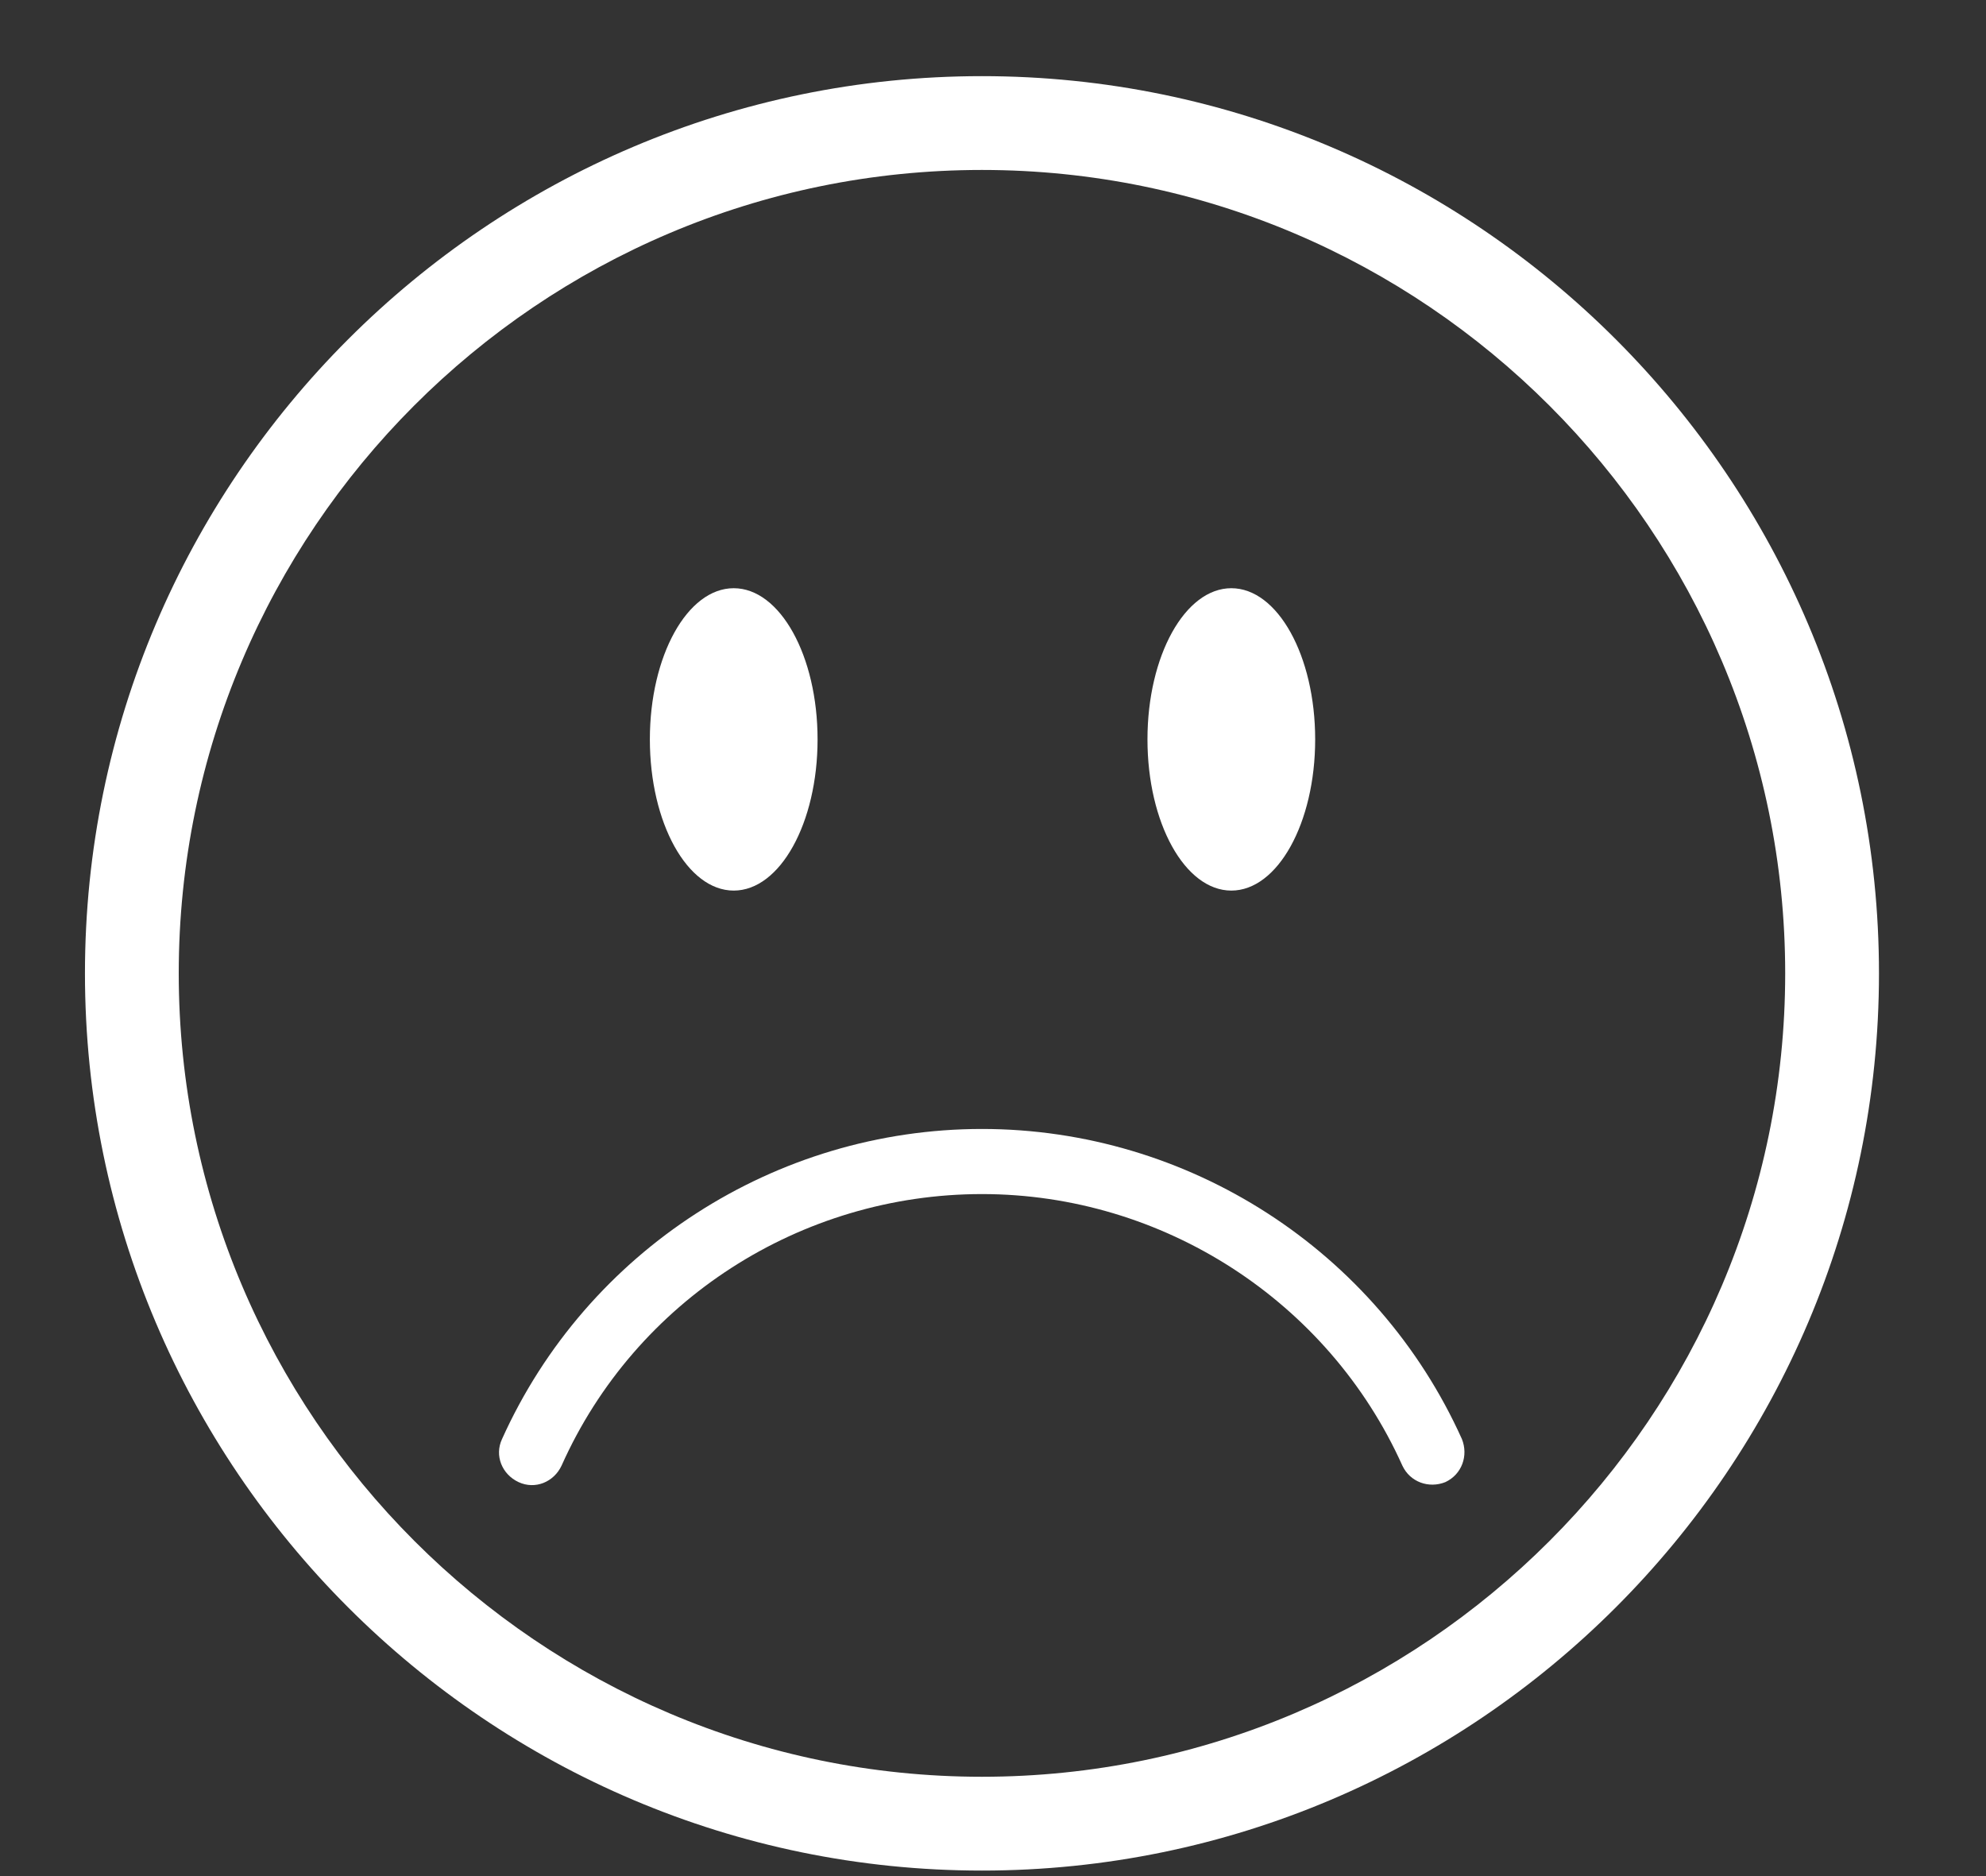 <svg width="18" height="17" viewBox="0 0 18 17" fill="none" xmlns="http://www.w3.org/2000/svg">
<rect x="0" y="0" width="18" height="17" fill="#333333" stroke="none"/>
<path d="M8.9 16.95C4.42 16.95 0.77 13.3 0.77 8.82C0.77 4.34 4.42 0.69 8.9 0.69C13.38 0.69 17.03 4.34 17.03 8.82C17.03 13.3 13.38 16.95 8.9 16.95ZM8.9 1.54C4.88 1.54 1.62 4.81 1.62 8.82C1.62 12.83 4.89 16.1 8.9 16.1C12.91 16.1 16.18 12.83 16.18 8.82C16.18 4.81 12.91 1.54 8.9 1.54Z" fill="white"/>
<path d="M6.65 8.07C7.07 8.07 7.41 7.457 7.41 6.7C7.41 5.943 7.07 5.33 6.65 5.33C6.23 5.33 5.89 5.943 5.89 6.7C5.89 7.457 6.23 8.07 6.65 8.07Z" fill="white"/>
<path d="M11.16 8.07C11.58 8.07 11.92 7.457 11.92 6.7C11.92 5.943 11.58 5.33 11.16 5.33C10.74 5.33 10.4 5.943 10.4 6.7C10.4 7.457 10.74 8.07 11.16 8.07Z" fill="white"/>
<path d="M8.9 10.23C7.03 10.23 5.32 11.33 4.55 13.04C4.48 13.19 4.55 13.36 4.7 13.43C4.85 13.5 5.02 13.43 5.09 13.28C5.76 11.78 7.26 10.82 8.9 10.82C10.54 10.82 12.04 11.79 12.71 13.28C12.78 13.43 12.95 13.49 13.1 13.43C13.25 13.36 13.31 13.19 13.25 13.04C12.48 11.33 10.77 10.23 8.9 10.23Z" fill="white"/>
</svg>
